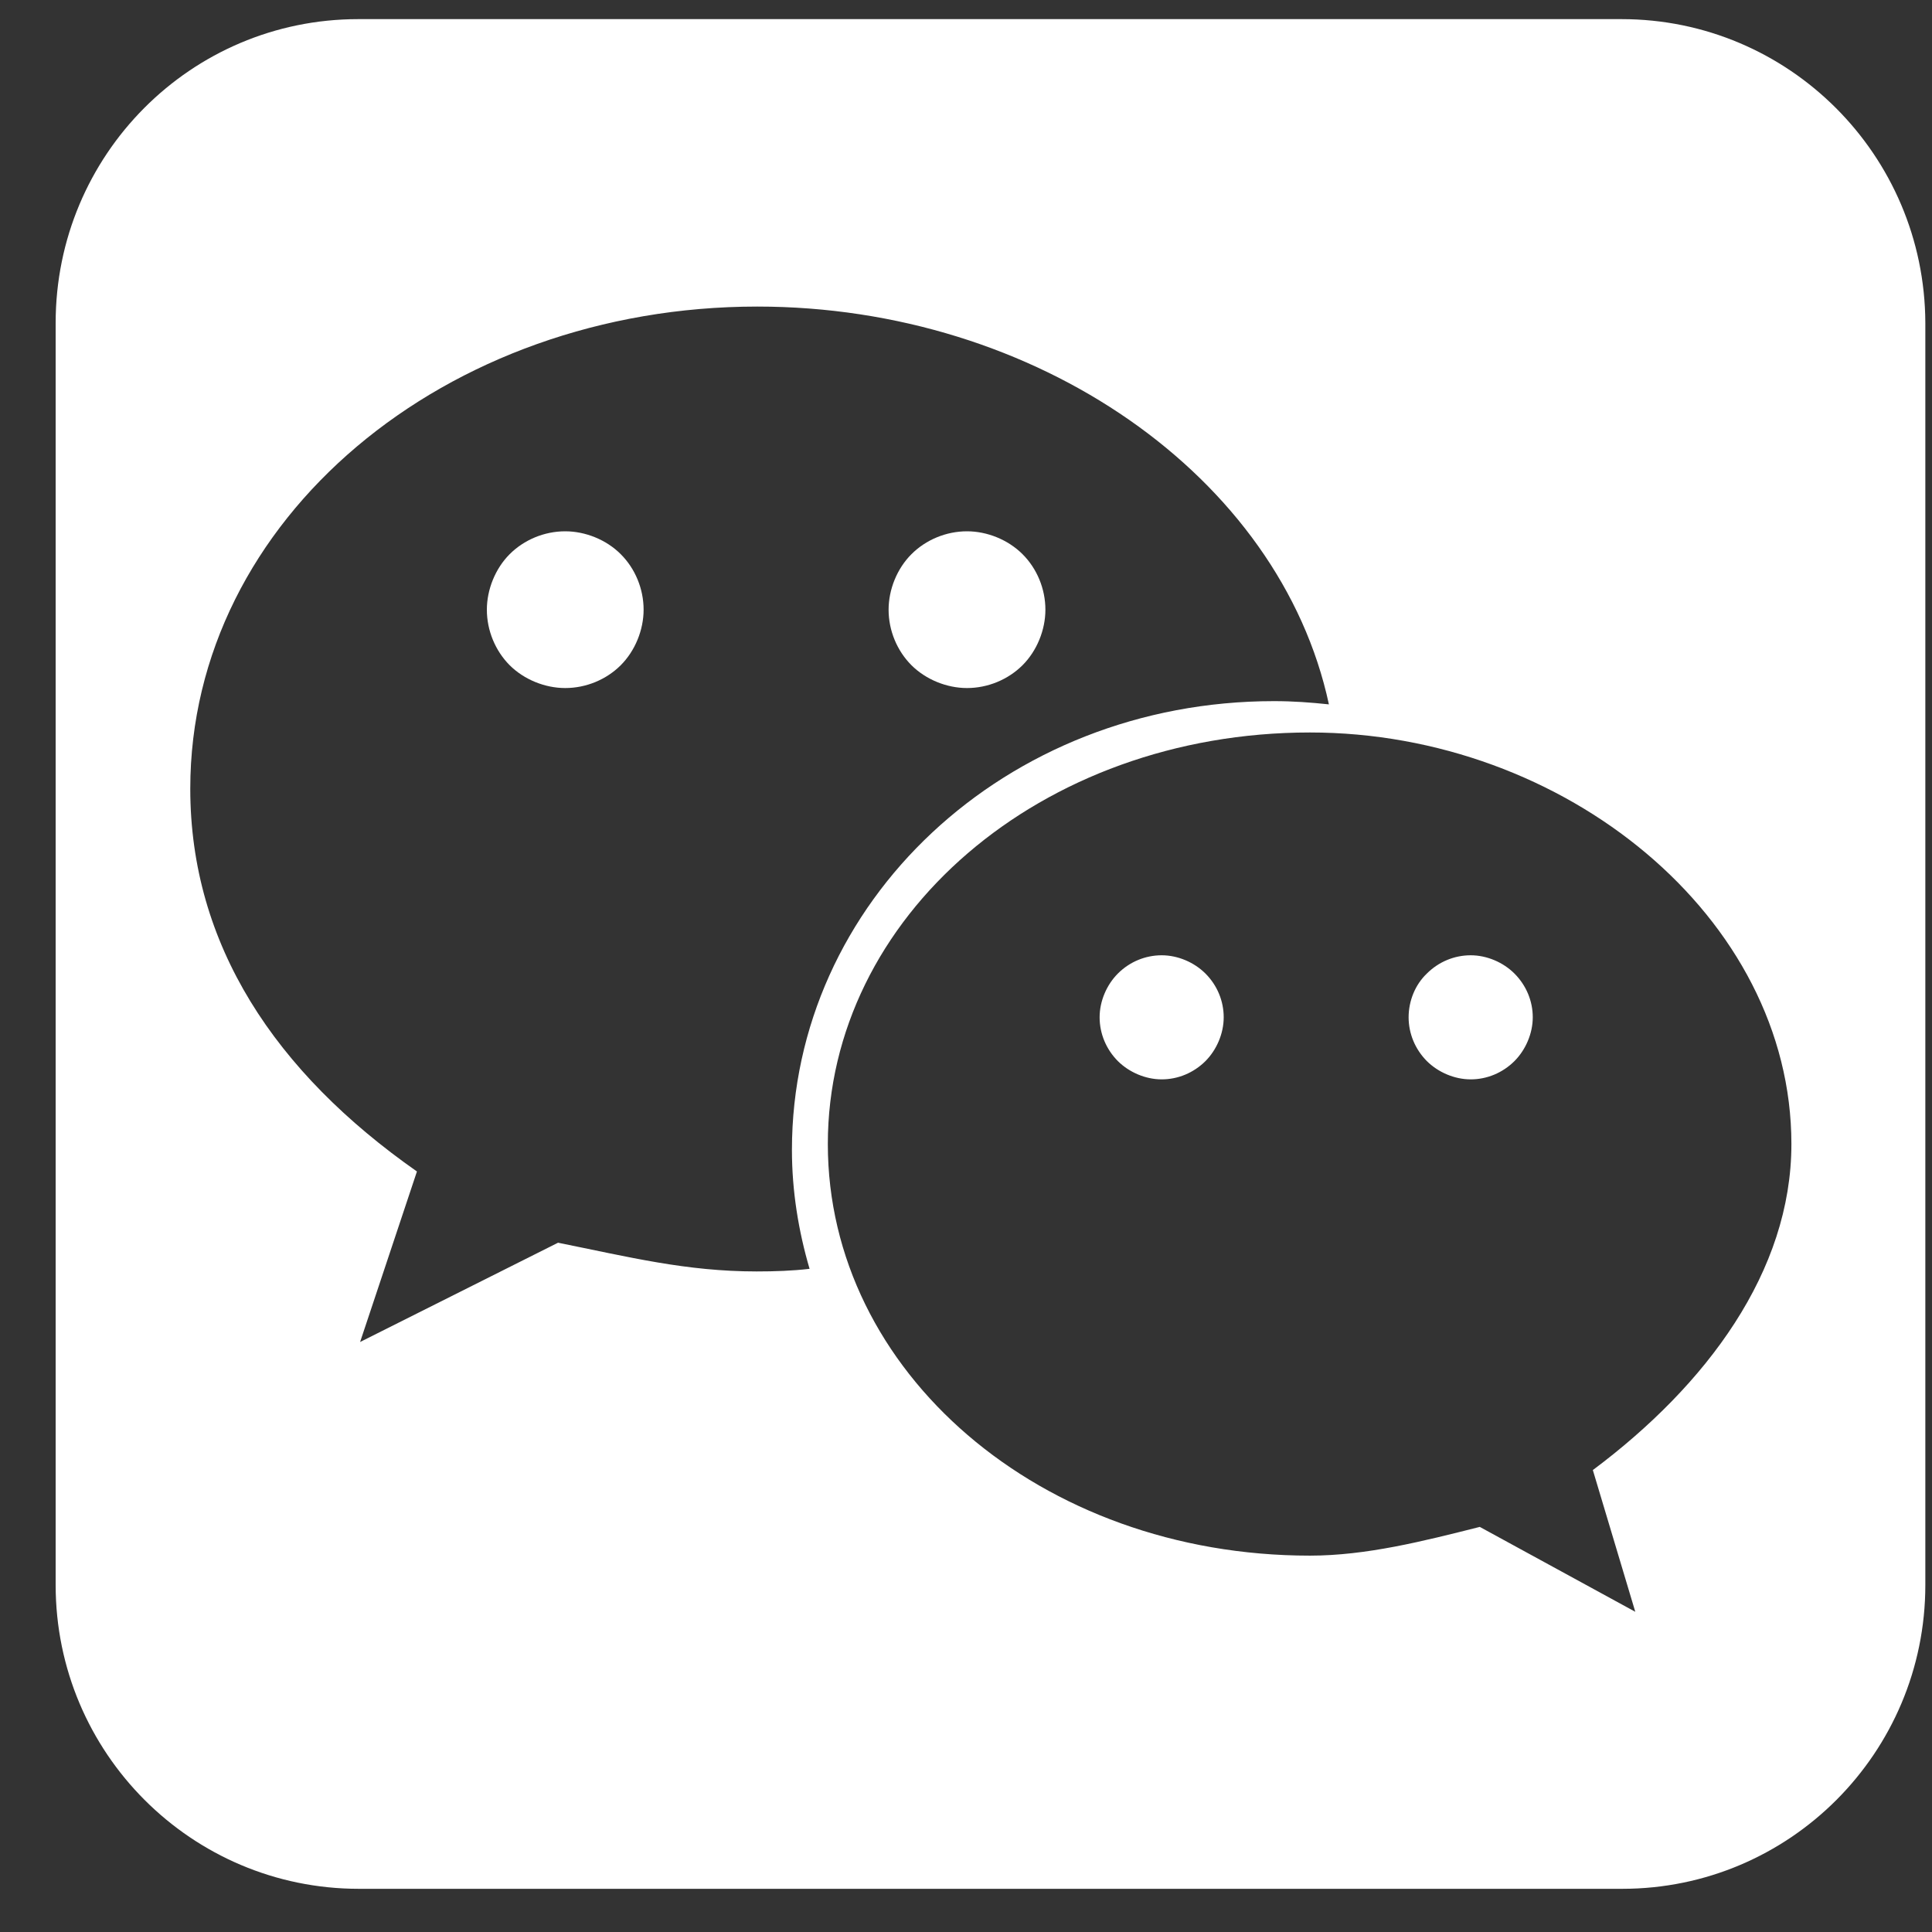 <?xml version="1.0" encoding="UTF-8"?>
<svg width="31px" height="31px" viewBox="0 0 31 31" version="1.1" xmlns="http://www.w3.org/2000/svg" xmlns:xlink="http://www.w3.org/1999/xlink">
    <rect x="0" y="0" width="31" height="31" fill="#333333" stroke="none"/>
    <!-- Generator: Sketch 48.2 (47327) - http://www.bohemiancoding.com/sketch -->
    <title>weixin (hover)</title>
    <desc>Created with Sketch.</desc>
    <defs></defs>
    <g id="首页下拉" stroke="none" stroke-width="1" fill="none" fill-rule="evenodd" transform="translate(-1439, -4318)">
        <g id="底部" transform="translate(0, 4283)" fill="#FFFFFF" fill-rule="nonzero">
            <g id="weixin-(hover)" transform="translate(1439, 35)">
                <path d="M7.812,9.783 C7.812,10.118 7.948,10.443 8.178,10.674 C8.409,10.904 8.744,11.04 9.069,11.04 C9.405,11.04 9.73,10.904 9.96,10.674 C10.191,10.443 10.327,10.108 10.327,9.783 C10.327,9.447 10.191,9.122 9.96,8.892 C9.73,8.661 9.394,8.525 9.069,8.525 C8.734,8.525 8.409,8.661 8.178,8.892 C7.948,9.122 7.812,9.458 7.812,9.783 Z M17.644,16.323 C17.644,16.585 17.749,16.837 17.937,17.026 C18.116,17.204 18.378,17.319 18.64,17.319 C18.902,17.319 19.153,17.214 19.342,17.026 C19.52,16.848 19.635,16.585 19.635,16.323 C19.635,16.061 19.531,15.81 19.342,15.621 C19.164,15.443 18.902,15.328 18.64,15.328 C18.378,15.328 18.126,15.432 17.937,15.621 C17.759,15.799 17.644,16.061 17.644,16.323 Z M14.258,9.783 C14.258,10.118 14.394,10.443 14.625,10.674 C14.856,10.904 15.191,11.04 15.516,11.04 C15.851,11.04 16.176,10.904 16.407,10.674 C16.638,10.443 16.774,10.108 16.774,9.783 C16.774,9.447 16.638,9.122 16.407,8.892 C16.176,8.661 15.841,8.525 15.516,8.525 C15.181,8.525 14.856,8.661 14.625,8.892 C14.394,9.122 14.258,9.458 14.258,9.783 Z M26.019,0.307 L5.747,0.307 C3.063,0.307 0.893,2.487 0.893,5.181 L0.893,25.432 C0.893,28.126 3.074,30.307 5.757,30.307 L26.03,30.307 C28.713,30.307 30.893,28.126 30.893,25.432 L30.893,5.181 C30.883,2.487 28.703,0.307 26.019,0.307 Z M12.141,20.401 C11.009,20.401 10.097,20.17 8.954,19.94 L5.778,21.533 L6.69,18.797 C4.415,17.204 3.053,15.16 3.053,12.655 C3.053,8.326 7.151,4.919 12.151,4.919 C16.627,4.919 20.537,7.644 21.323,11.302 C21.03,11.271 20.747,11.25 20.443,11.25 C16.124,11.25 12.707,14.479 12.707,18.451 C12.707,19.112 12.812,19.751 12.99,20.359 C12.717,20.391 12.434,20.401 12.141,20.401 Z M25.558,23.588 L26.239,25.862 L23.744,24.5 C22.833,24.73 21.921,24.961 21.019,24.961 C16.69,24.961 13.283,22.005 13.283,18.357 C13.283,14.72 16.69,11.753 21.019,11.753 C25.107,11.753 28.744,14.72 28.744,18.357 C28.744,20.401 27.382,22.225 25.558,23.588 Z M22.602,16.323 C22.602,16.585 22.707,16.837 22.895,17.026 C23.074,17.204 23.336,17.319 23.598,17.319 C23.86,17.319 24.111,17.214 24.3,17.026 C24.478,16.848 24.594,16.585 24.594,16.323 C24.594,16.061 24.489,15.81 24.3,15.621 C24.122,15.443 23.86,15.328 23.598,15.328 C23.336,15.328 23.084,15.432 22.895,15.621 C22.707,15.799 22.602,16.061 22.602,16.323 Z" id="Shape"></path>
            </g>
        </g>
    </g>
</svg>